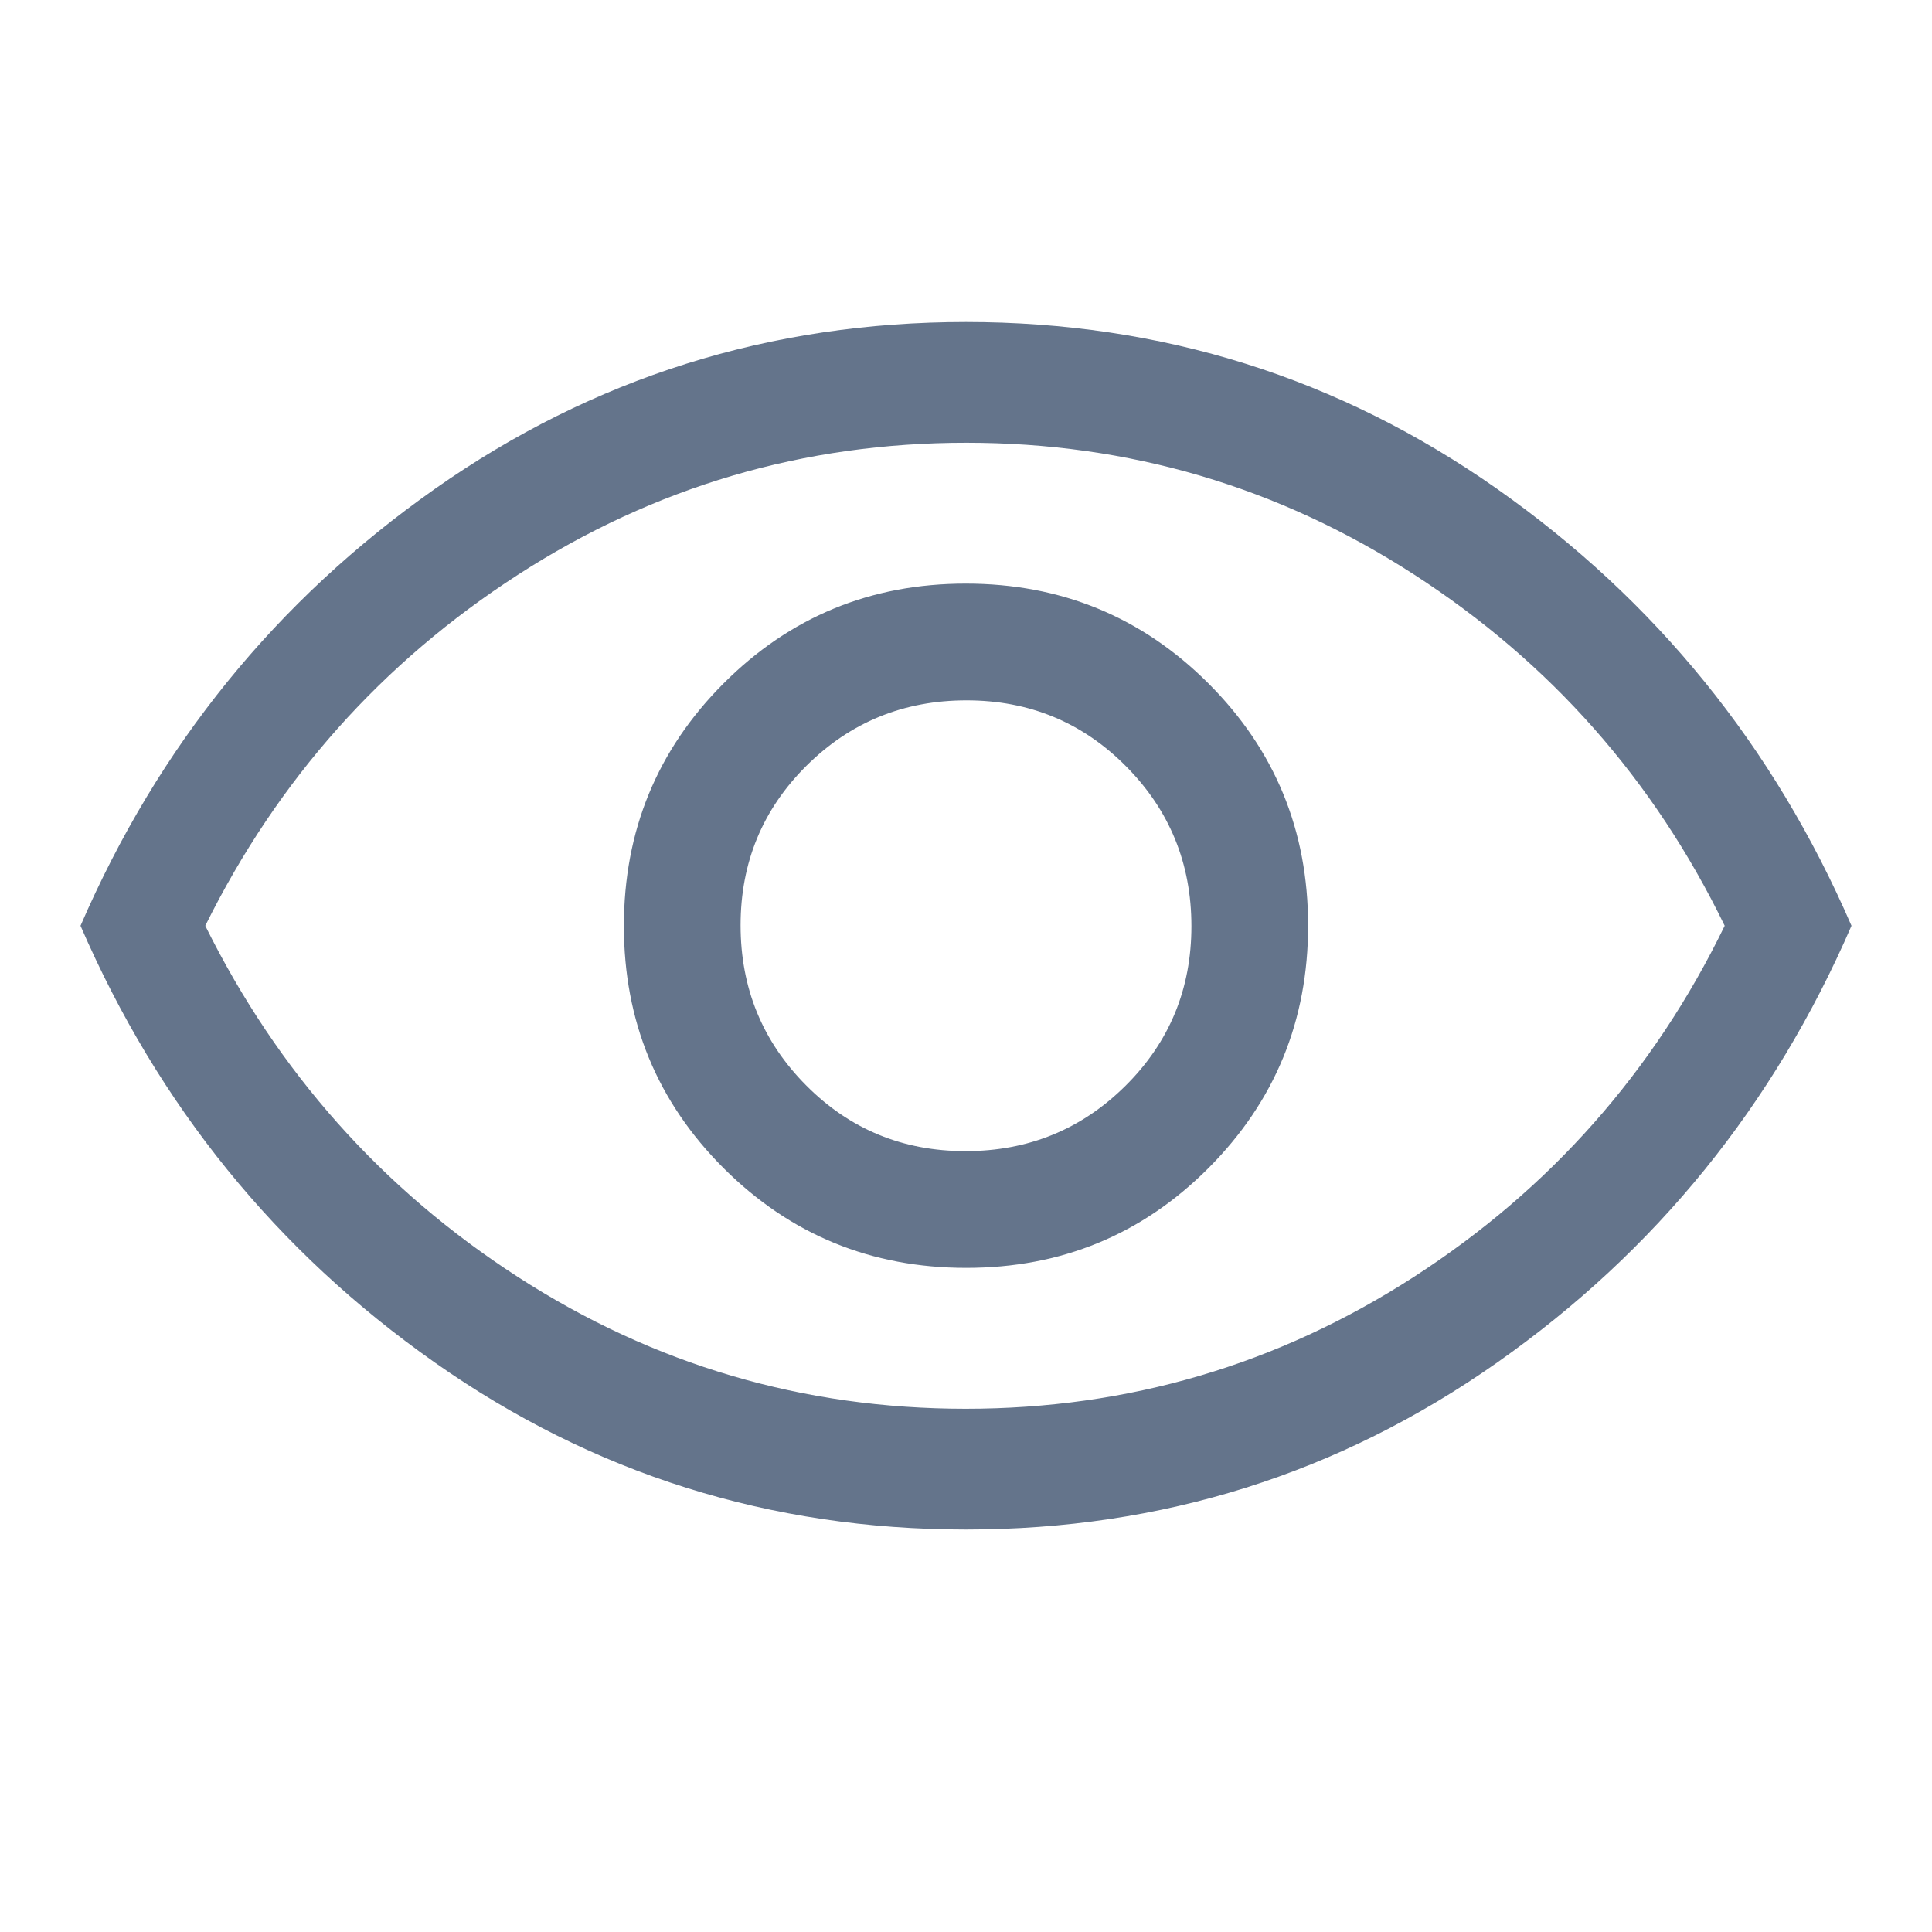 <svg width="40" height="40" viewBox="0 0 40 40" fill="none" xmlns="http://www.w3.org/2000/svg">
<path d="M20.005 26.25C21.974 26.25 23.646 25.561 25.021 24.183C26.396 22.804 27.083 21.131 27.083 19.162C27.083 17.193 26.394 15.521 25.016 14.146C23.638 12.771 21.964 12.083 19.995 12.083C18.026 12.083 16.354 12.772 14.979 14.151C13.604 15.529 12.917 17.203 12.917 19.172C12.917 21.14 13.606 22.812 14.984 24.188C16.362 25.562 18.036 26.25 20.005 26.25ZM19.99 23.833C18.691 23.833 17.59 23.379 16.688 22.469C15.785 21.56 15.333 20.456 15.333 19.157C15.333 17.858 15.788 16.757 16.697 15.854C17.607 14.951 18.711 14.5 20.01 14.5C21.309 14.5 22.41 14.955 23.312 15.864C24.215 16.773 24.667 17.877 24.667 19.176C24.667 20.475 24.212 21.576 23.303 22.479C22.393 23.382 21.289 23.833 19.99 23.833ZM20 31.667C15.944 31.667 12.278 30.514 9 28.208C5.722 25.903 3.278 22.889 1.667 19.167C3.278 15.444 5.722 12.431 9 10.125C12.278 7.819 15.944 6.667 20 6.667C24.055 6.667 27.722 7.819 31 10.125C34.278 12.431 36.722 15.444 38.333 19.167C36.722 22.889 34.278 25.903 31 28.208C27.722 30.514 24.055 31.667 20 31.667ZM19.993 29.167C23.359 29.167 26.451 28.257 29.271 26.438C32.09 24.618 34.236 22.194 35.708 19.167C34.236 16.139 32.093 13.715 29.278 11.896C26.463 10.076 23.373 9.167 20.007 9.167C16.641 9.167 13.549 10.076 10.729 11.896C7.91 13.715 5.75 16.139 4.25 19.167C5.75 22.194 7.907 24.618 10.722 26.438C13.537 28.257 16.627 29.167 19.993 29.167Z" fill="#64748B"/>
</svg>
